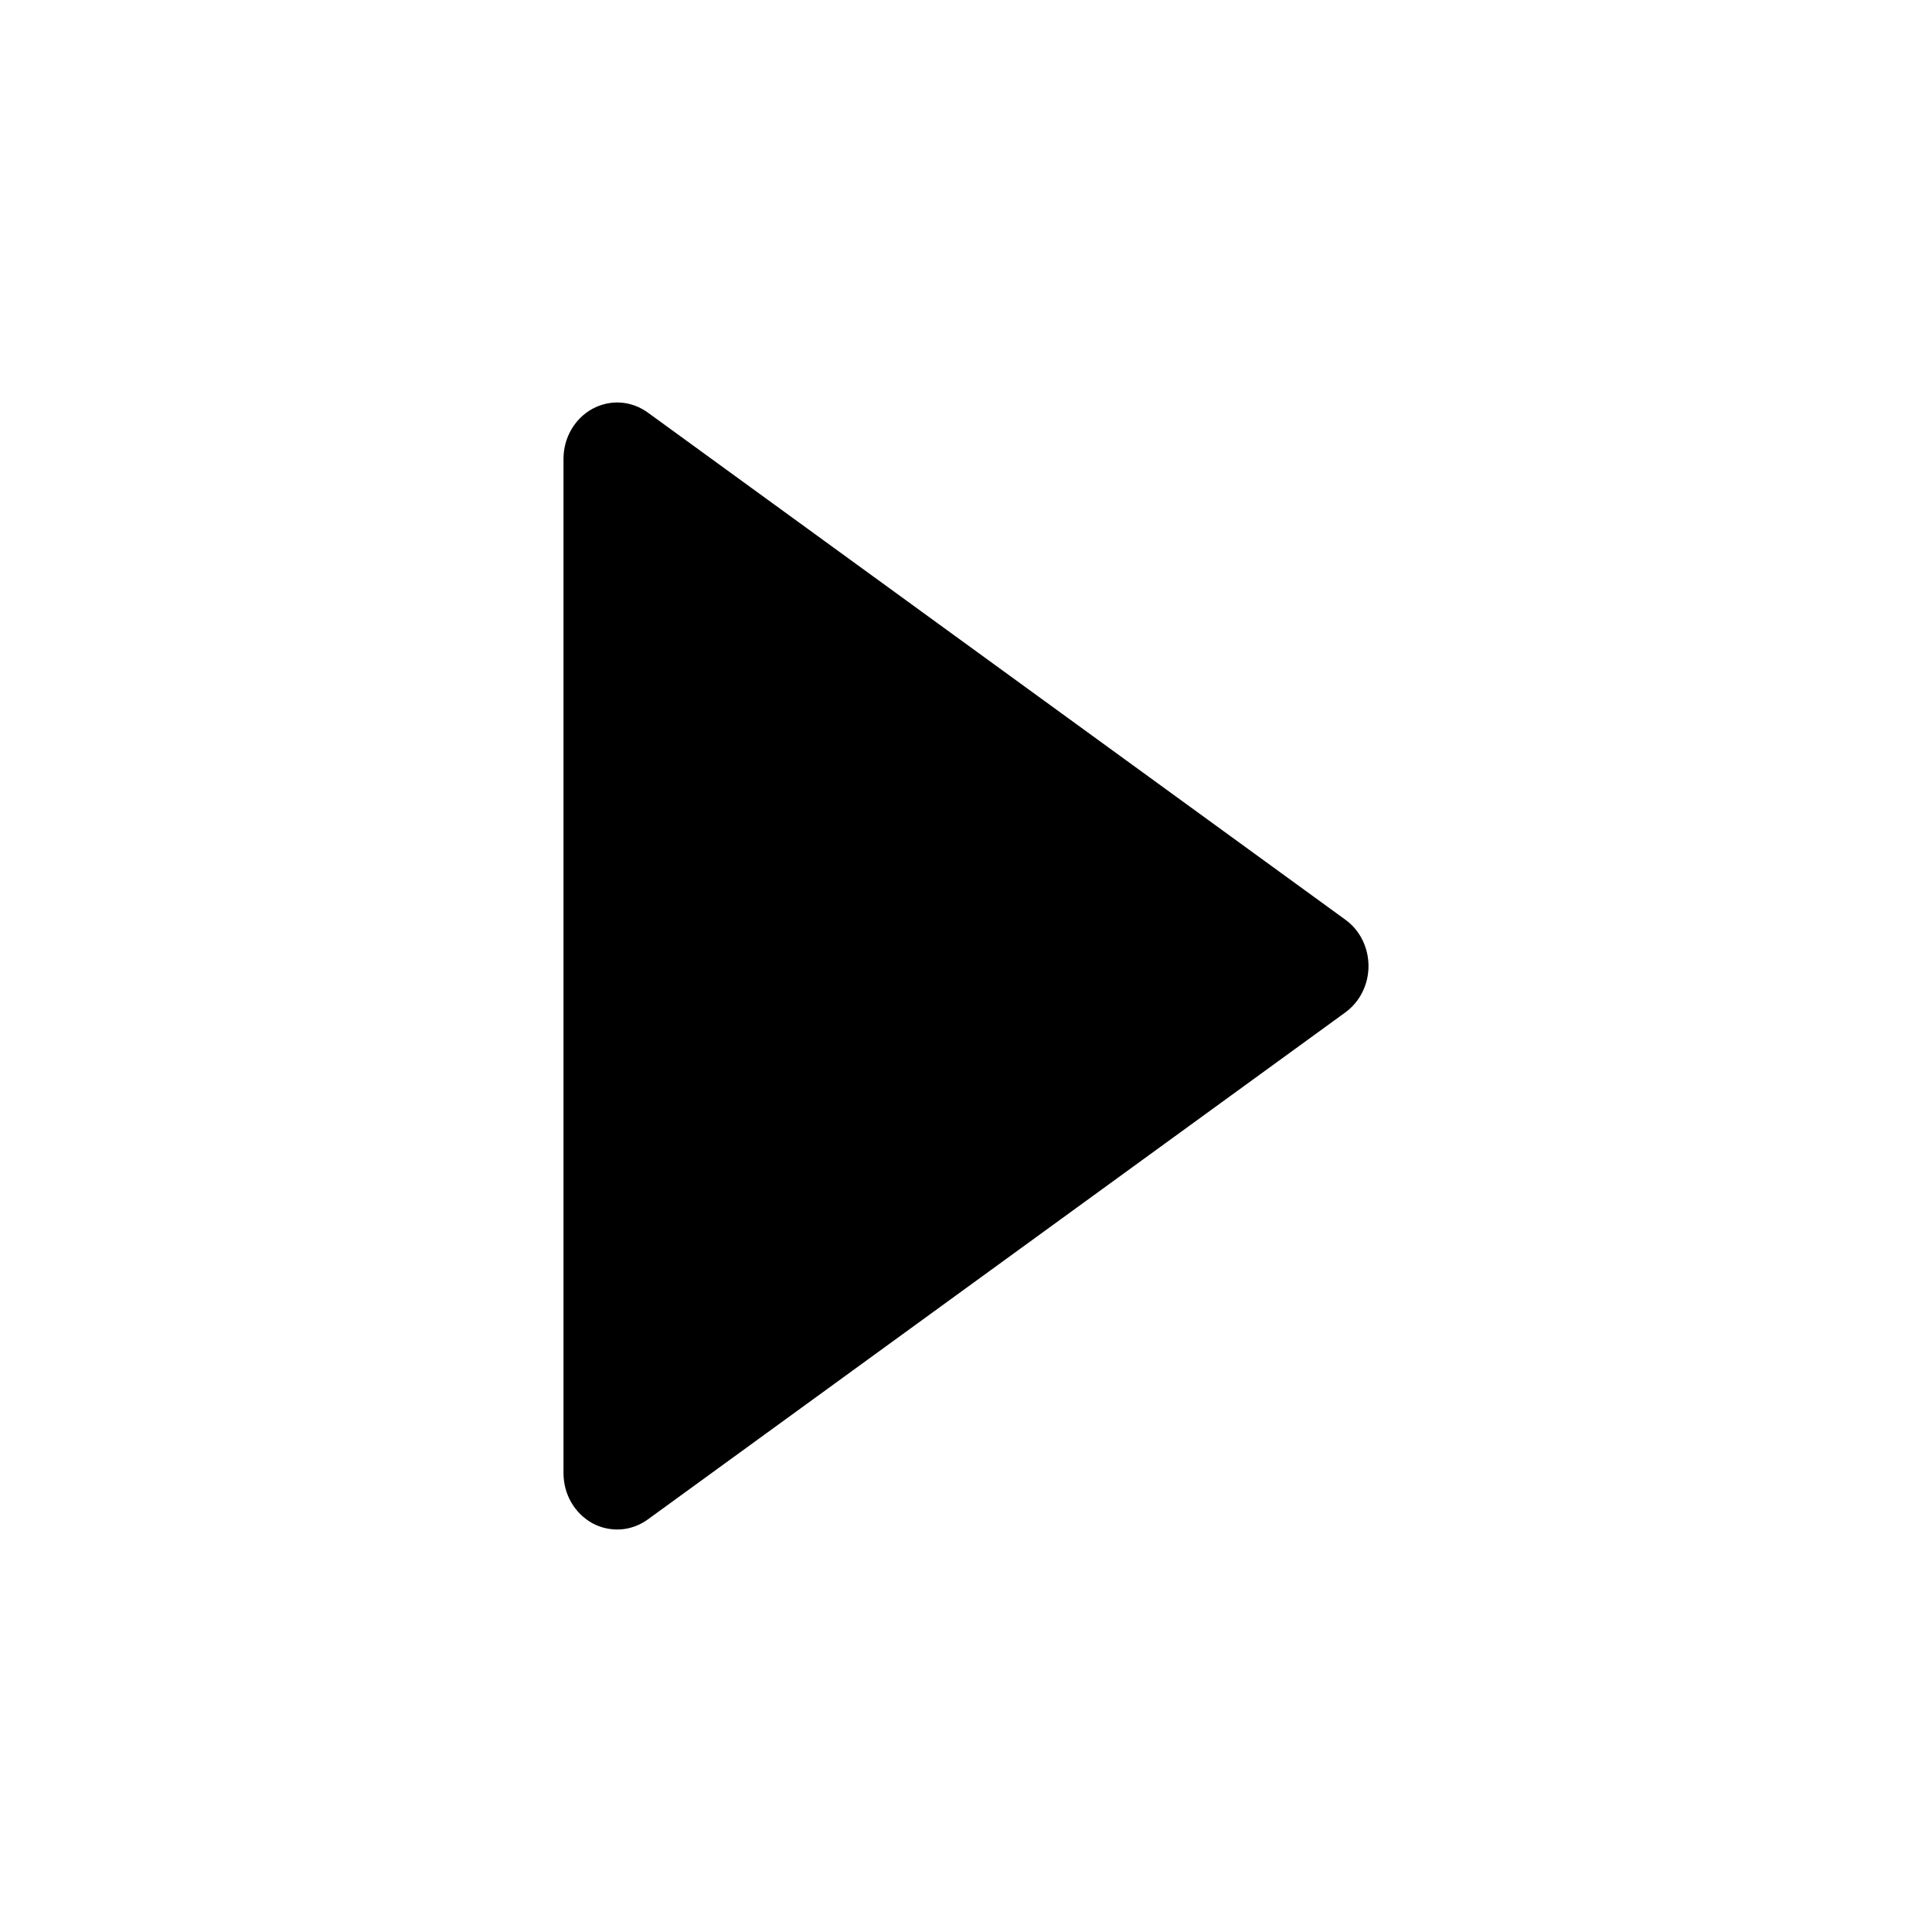 <svg viewBox="0 0 24 24" fillColor="current" xmlns="http://www.w3.org/2000/svg">
<path d="M7.357 18.921C7.465 18.98 7.586 19.006 7.708 18.999C7.829 18.991 7.946 18.948 8.046 18.876L16.713 12.576C16.802 12.511 16.874 12.425 16.924 12.325C16.974 12.225 17 12.113 17 12C17 11.887 16.974 11.776 16.924 11.675C16.874 11.575 16.802 11.489 16.713 11.425L8.046 5.124C7.946 5.052 7.829 5.009 7.708 5.001C7.586 4.993 7.465 5.021 7.357 5.08C7.25 5.139 7.159 5.228 7.096 5.338C7.033 5.447 7 5.572 7 5.7V18.3C7 18.428 7.033 18.554 7.096 18.663C7.159 18.772 7.25 18.861 7.357 18.921Z" fill="current"/>
</svg>
